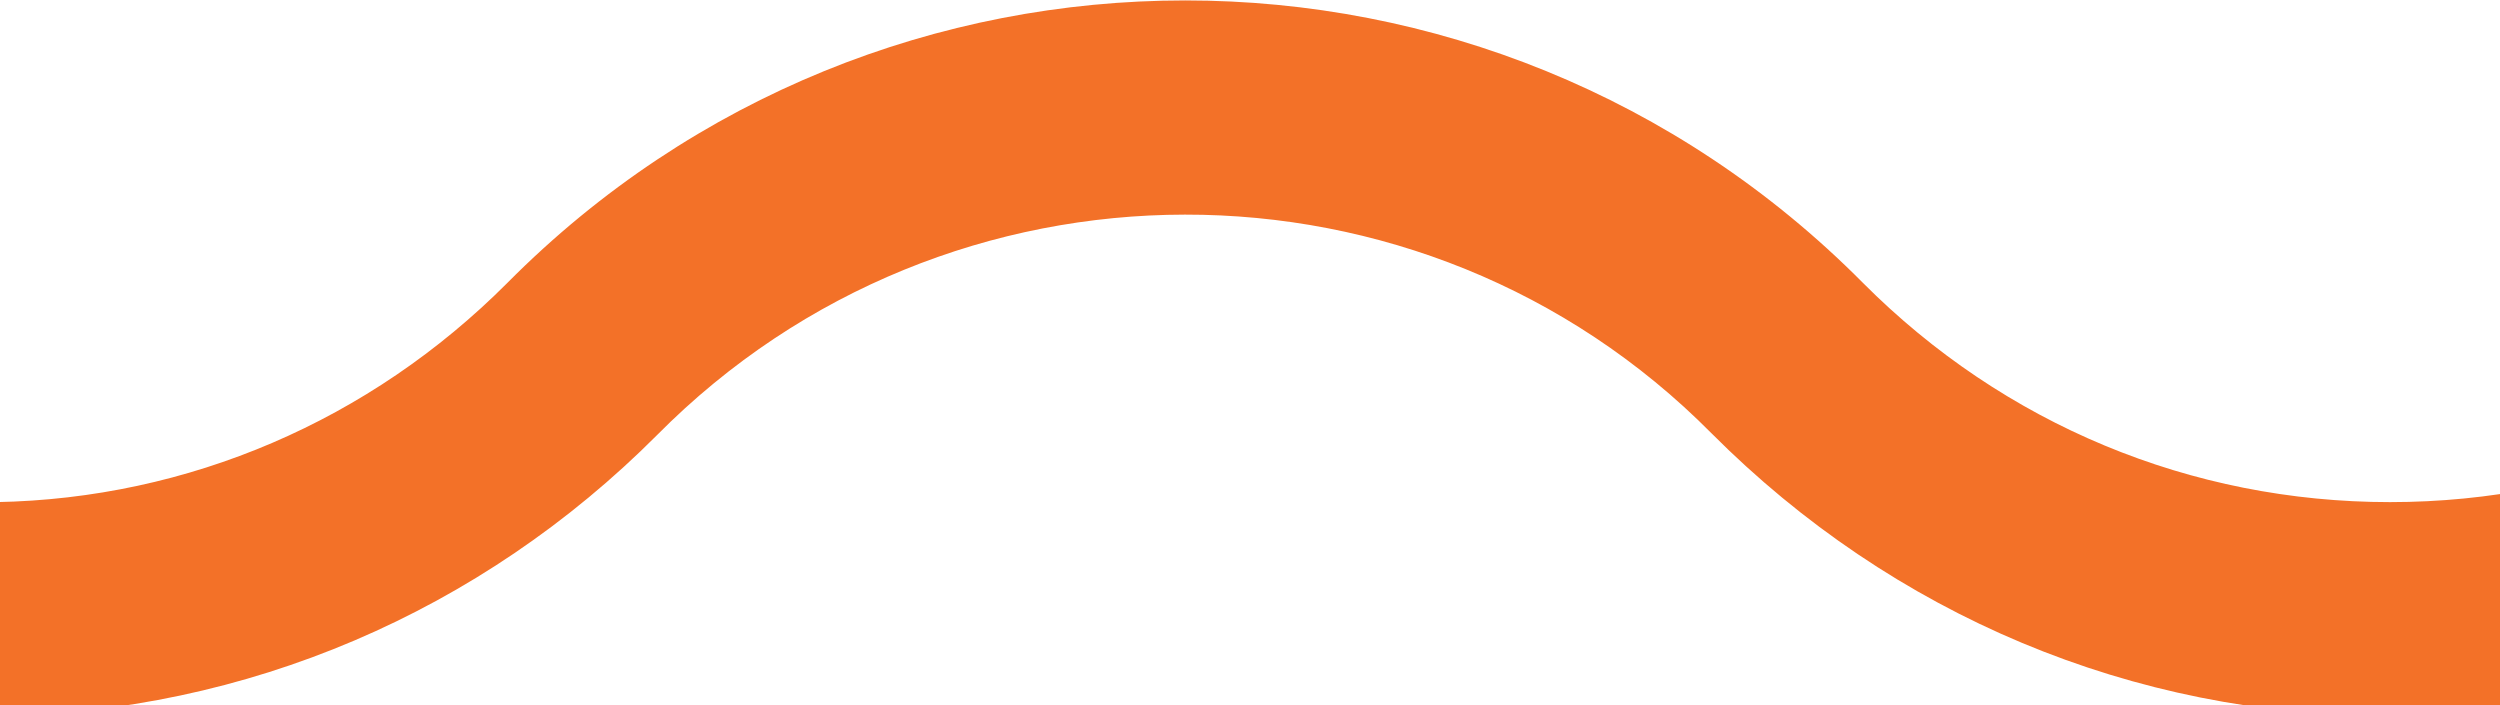 <svg width="39" height="11" viewBox="0 0 39 11" fill="none" xmlns="http://www.w3.org/2000/svg">
<g clip-path="url(#clip0_1_4)">
<path d="M517.655 4.413C511.825 -1.434 502.337 -1.434 496.507 4.413C494.307 6.62 491.393 7.833 488.285 7.833C485.178 7.833 482.262 6.62 480.062 4.413C477.23 1.572 473.49 0 469.503 0C465.515 0 461.748 1.572 458.943 4.413C456.743 6.62 453.828 7.833 450.72 7.833C447.613 7.833 444.698 6.62 442.498 4.413C436.668 -1.434 427.18 -1.434 421.35 4.413C419.15 6.62 416.235 7.833 413.128 7.833C410.02 7.833 407.105 6.62 404.905 4.413C399.075 -1.434 389.588 -1.434 383.758 4.413C381.558 6.62 378.643 7.833 375.535 7.833C372.428 7.833 369.512 6.62 367.312 4.413C361.483 -1.434 351.995 -1.434 346.165 4.413C343.965 6.62 341.05 7.833 337.943 7.833C334.835 7.833 331.92 6.62 329.72 4.413C323.89 -1.434 314.403 -1.434 308.573 4.413C306.373 6.62 303.458 7.833 300.35 7.833C297.243 7.833 294.328 6.62 292.128 4.413C289.295 1.572 285.555 0 281.568 0C277.58 0 273.84 1.572 271.008 4.413C268.808 6.62 265.893 7.833 262.785 7.833C259.678 7.833 256.763 6.62 254.563 4.413C248.733 -1.462 239.245 -1.462 233.415 4.413C231.215 6.62 228.3 7.833 225.193 7.833C222.085 7.833 219.17 6.62 216.97 4.413C211.14 -1.462 201.68 -1.462 195.85 4.413C193.65 6.62 190.735 7.833 187.628 7.833C184.52 7.833 181.605 6.62 179.405 4.413C173.575 -1.434 164.088 -1.434 158.258 4.413C156.058 6.62 153.143 7.833 150.035 7.833C146.928 7.833 144.013 6.62 141.813 4.413C135.983 -1.462 126.495 -1.462 120.665 4.413C118.465 6.62 115.55 7.833 112.443 7.833C109.335 7.833 106.42 6.62 104.22 4.413C98.39 -1.462 88.903 -1.462 83.1 4.413C80.9 6.62 77.985 7.833 74.877 7.833C71.77 7.833 68.855 6.62 66.655 4.413C60.825 -1.434 51.337 -1.434 45.508 4.413C43.307 6.62 40.392 7.833 37.285 7.833C34.178 7.833 31.262 6.62 29.062 4.413C23.233 -1.462 13.745 -1.462 7.915 4.413C5.77 6.564 2.938 7.778 -0.06 7.833H-0.335V11.171H-0.06C3.845 11.116 7.503 9.543 10.252 6.785C14.79 2.207 22.188 2.207 26.698 6.758C29.53 9.598 33.27 11.171 37.258 11.171C41.245 11.171 45.013 9.598 47.818 6.758C52.383 2.207 59.752 2.207 64.29 6.758C67.123 9.598 70.862 11.171 74.85 11.171C78.838 11.171 82.605 9.598 85.41 6.758C87.61 4.551 90.525 3.337 93.632 3.337C96.74 3.337 99.655 4.551 101.855 6.758C104.688 9.598 108.428 11.171 112.415 11.171C116.403 11.171 120.17 9.598 122.975 6.758C127.54 2.207 134.938 2.207 139.475 6.758C142.308 9.598 146.048 11.171 150.035 11.171C154.023 11.171 157.79 9.598 160.595 6.758C165.133 2.207 172.503 2.207 177.04 6.758C179.873 9.598 183.613 11.171 187.6 11.171C191.588 11.171 195.355 9.598 198.16 6.758C202.698 2.207 210.068 2.207 214.605 6.758C217.438 9.598 221.178 11.171 225.165 11.171C229.153 11.171 232.92 9.598 235.725 6.758C240.263 2.207 247.633 2.207 252.17 6.758C255.003 9.598 258.743 11.171 262.73 11.171C266.718 11.171 270.485 9.598 273.29 6.758C275.49 4.551 278.405 3.337 281.513 3.337C284.62 3.337 287.535 4.551 289.735 6.758C292.568 9.598 296.308 11.171 300.295 11.171C304.283 11.171 308.05 9.598 310.855 6.758C315.393 2.207 322.763 2.207 327.3 6.758C330.133 9.598 333.873 11.171 337.86 11.171C341.848 11.171 345.615 9.598 348.42 6.758C352.957 2.207 360.328 2.207 364.865 6.758C367.698 9.598 371.438 11.171 375.425 11.171C379.413 11.171 383.18 9.598 385.985 6.758C390.523 2.207 397.892 2.207 402.43 6.758C405.262 9.598 409.002 11.171 412.99 11.171C416.977 11.171 420.745 9.598 423.55 6.758C428.088 2.207 435.457 2.207 439.995 6.758C442.827 9.598 446.567 11.171 450.555 11.171C454.542 11.171 458.31 9.598 461.115 6.758C463.315 4.551 466.23 3.337 469.337 3.337C472.445 3.337 475.36 4.551 477.56 6.758C480.392 9.598 484.132 11.171 488.12 11.171C492.107 11.171 495.875 9.598 498.68 6.758C503.217 2.207 510.588 2.207 515.125 6.758C518.315 9.957 522.743 11.529 527.253 11.06L527.5 11.033V7.668L527.198 7.695C523.76 8.192 520.212 6.978 517.655 4.413Z" fill="#F37128
"/>
</g>
<defs>
<clipPath id="clip0_1_4">
<rect width="39" height="11" fill="white"/>
</clipPath>
</defs>
</svg>
